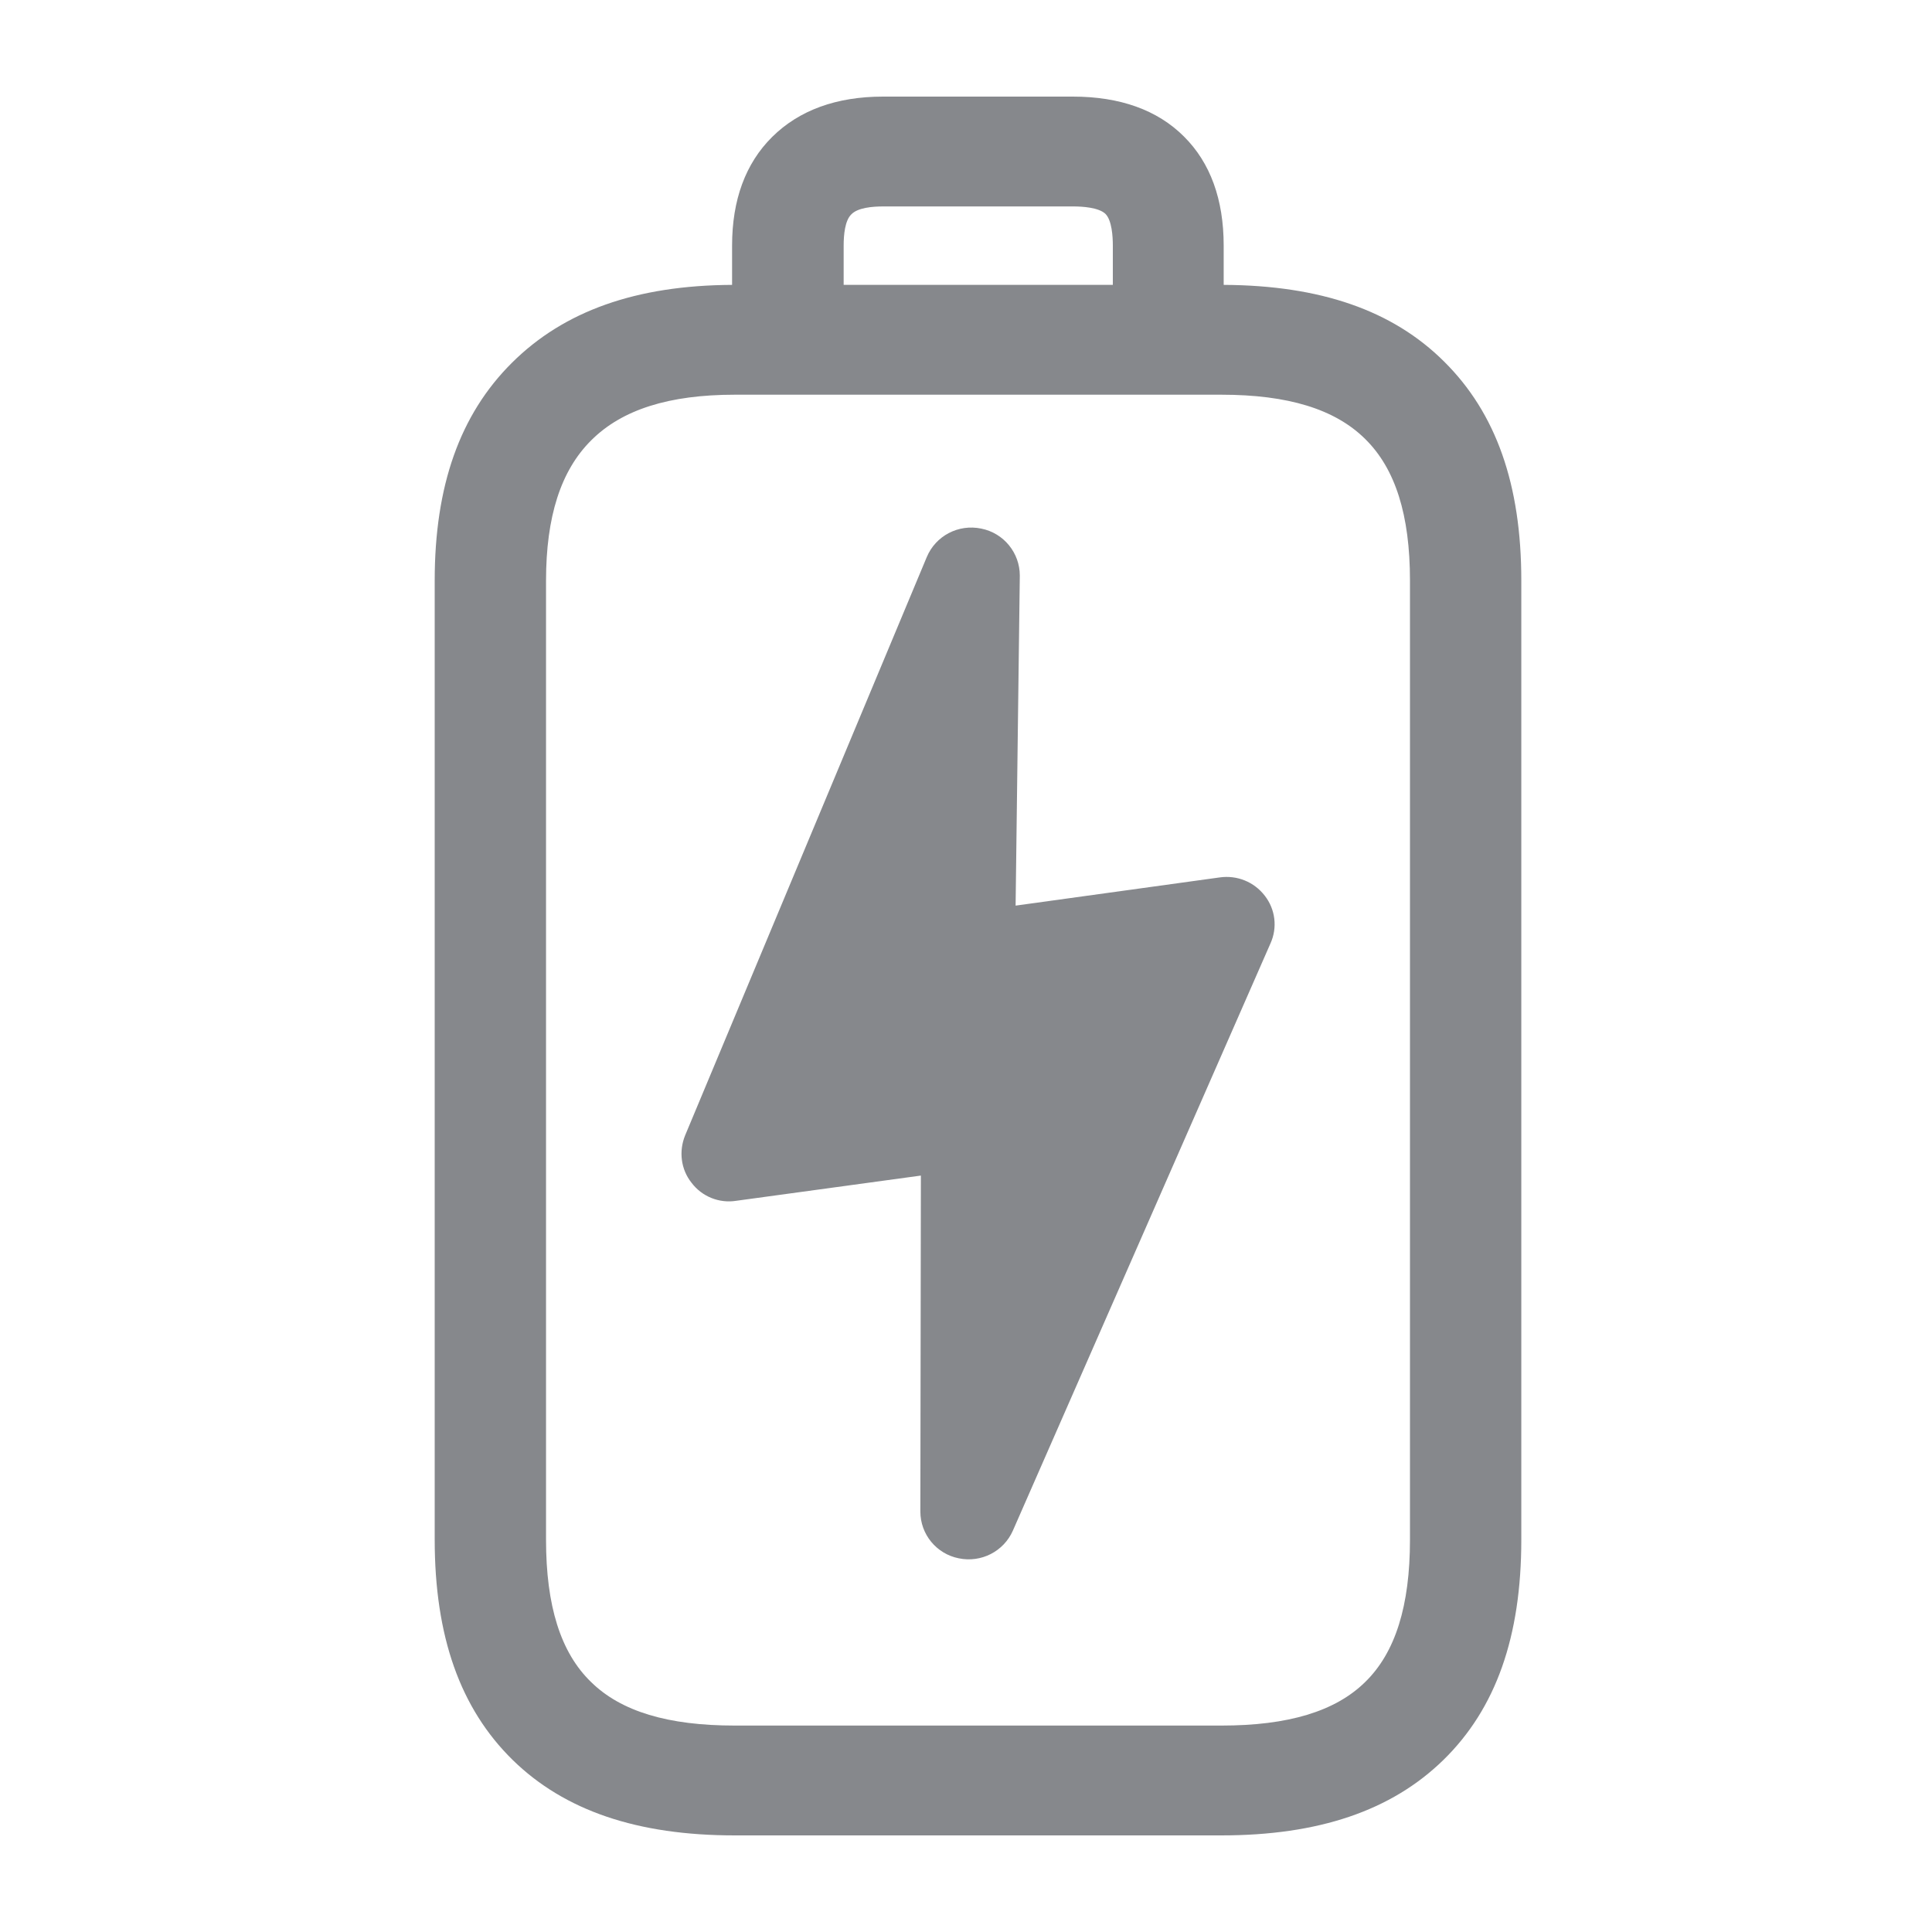 <svg width="40" height="40" viewBox="0 0 40 40" fill="none" xmlns="http://www.w3.org/2000/svg">
<path fill-rule="evenodd" clip-rule="evenodd" d="M29.192 31.879V12.019C29.192 10.662 28.89 9.704 28.265 9.089C27.64 8.47 26.667 8.172 25.284 8.172H15.213C13.851 8.172 12.878 8.48 12.242 9.115C11.612 9.74 11.305 10.693 11.305 12.024V31.879C11.305 33.246 11.607 34.215 12.237 34.824C12.857 35.434 13.83 35.726 15.213 35.726H25.289C26.667 35.726 27.645 35.434 28.265 34.824C28.89 34.215 29.192 33.246 29.192 31.879ZM17.626 4.438C17.493 4.566 17.467 4.863 17.467 5.084V5.898H23.04V5.084C23.04 4.894 23.02 4.561 22.887 4.428C22.748 4.295 22.41 4.274 22.221 4.274H18.292C18.056 4.274 17.759 4.3 17.626 4.438ZM29.899 7.486C30.975 8.552 31.497 10.032 31.497 12.019V31.879C31.497 33.887 30.97 35.377 29.884 36.438C28.808 37.488 27.302 38 25.284 38H15.213C13.195 38 11.689 37.488 10.614 36.438C9.528 35.372 9 33.882 9 31.874V12.019C9 10.057 9.522 8.582 10.598 7.512C11.679 6.436 13.175 5.908 15.157 5.898V5.084C15.157 4.141 15.434 3.383 15.987 2.835C16.545 2.282 17.319 2 18.282 2H22.211C23.189 2 23.962 2.277 24.511 2.825C25.059 3.368 25.335 4.131 25.335 5.084V5.898C27.338 5.908 28.834 6.426 29.899 7.486ZM25.253 18.166C25.612 18.115 25.965 18.258 26.186 18.545C26.406 18.827 26.452 19.206 26.303 19.534L20.971 31.689C20.781 32.12 20.315 32.36 19.849 32.263C19.388 32.171 19.055 31.766 19.055 31.295L19.066 24.339L15.244 24.861C14.891 24.918 14.532 24.774 14.317 24.487C14.097 24.211 14.051 23.837 14.184 23.509L19.188 11.533C19.373 11.092 19.844 10.846 20.315 10.944C20.781 11.036 21.114 11.446 21.114 11.917L21.027 18.75L25.253 18.166Z" fill="#86888C"/>
</svg>
